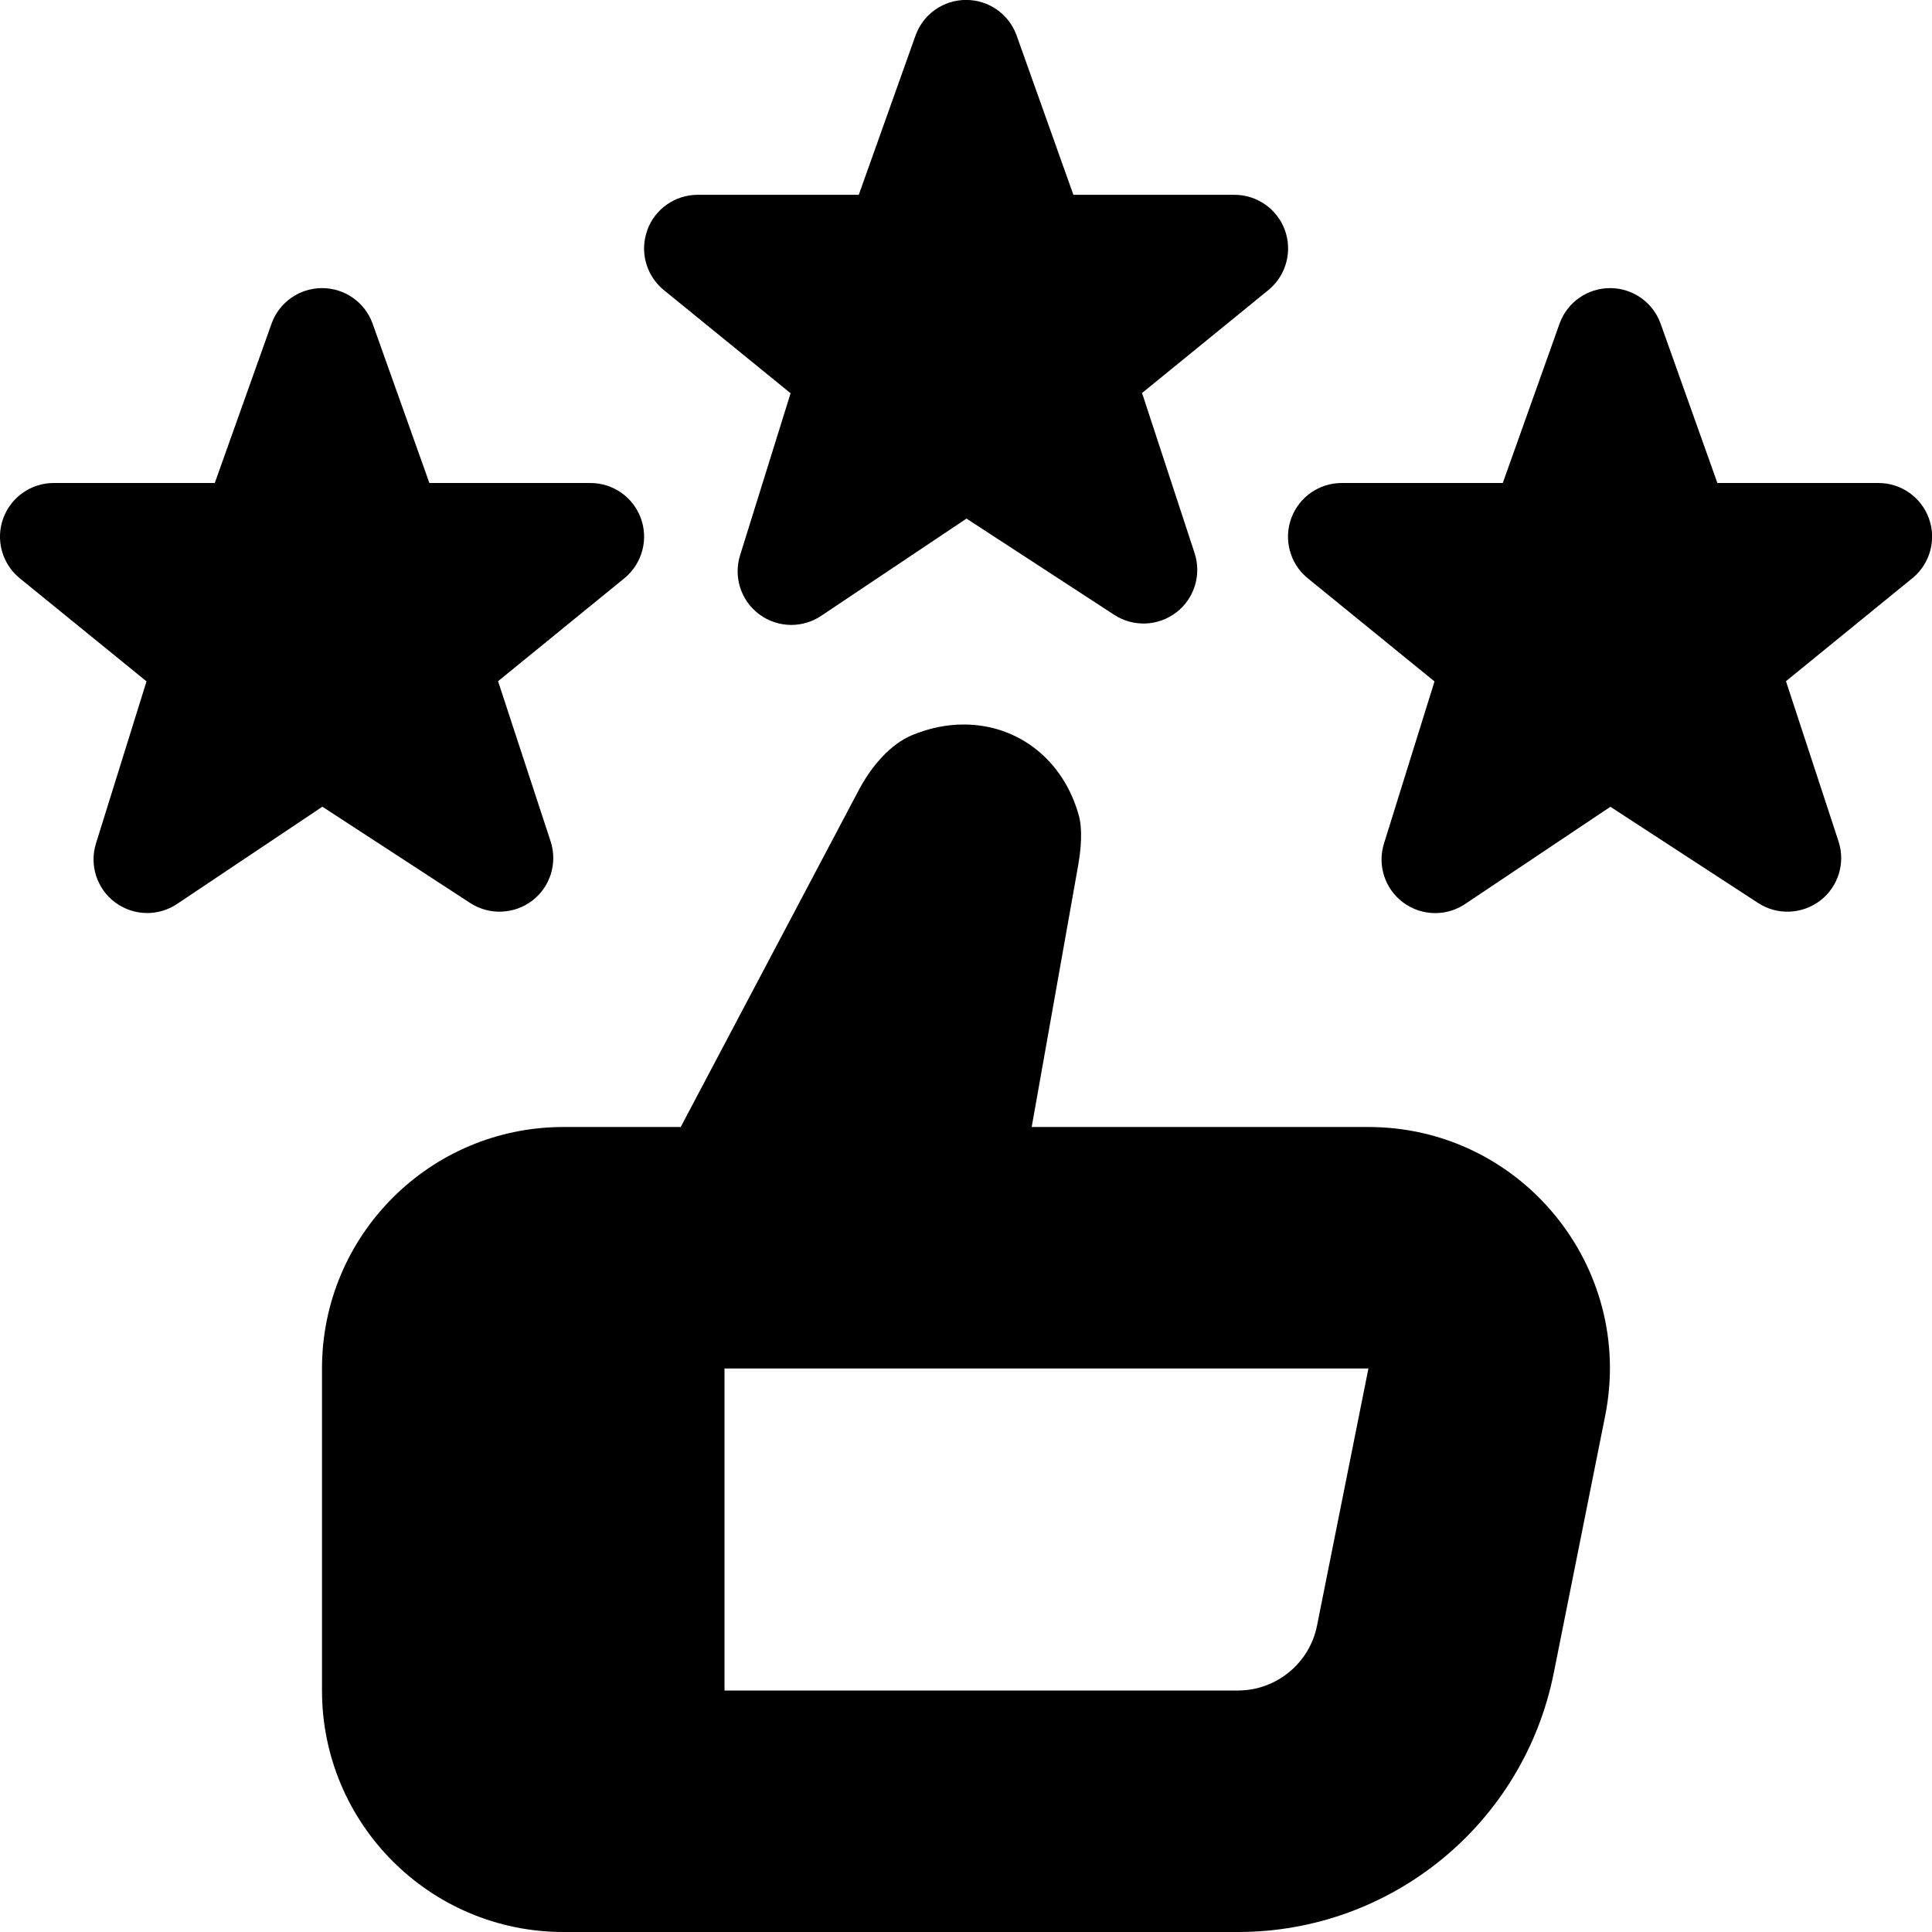 <?xml version="1.0" encoding="UTF-8"?>
<svg xmlns="http://www.w3.org/2000/svg" id="Layer_1" data-name="Layer 1" viewBox="0 0 24 24">
  <path d="m16.999,14h-4.183l.58-3.265c.057-.334.029-.519.007-.599-.188-.69-.75-1.136-1.432-1.136-.213,0-.428.044-.64.132-.254.105-.503.367-.682.719l-2.193,4.149h-1.456c-1.657,0-3,1.343-3,3v4c0,1.657,1.343,3,3,3h8.379c1.907,0,3.548-1.346,3.922-3.216l.639-3.196c.371-1.856-1.049-3.588-2.942-3.588Zm-.639,6.196c-.093.466-.506.804-.981.804h-6.379v-4h7.999l-.639,3.196Zm7.403-13.019l-1.577,1.285.652,1.987c.089.269-.001.565-.226.738-.225.172-.534.185-.771.031l-1.836-1.196-1.805,1.208c-.112.075-.242.113-.371.113-.141,0-.282-.045-.4-.133-.227-.17-.321-.464-.236-.734l.627-2.011-1.585-1.29c-.213-.181-.291-.476-.194-.738.096-.262.346-.437.626-.437h2.001l.708-1.987c.097-.261.346-.434.625-.434s.528.173.625.434l.708,1.987h2.001c.28,0,.53.175.626.438.096.263.017.558-.197.739ZM8.041,2.857c.096-.262.346-.437.626-.437h2.001l.708-1.987c.097-.261.346-.434.625-.434s.528.173.625.434l.708,1.987h2.001c.28,0,.53.175.626.438s.017.558-.197.739l-1.577,1.285.652,1.987c.089.269-.001.565-.226.738-.225.173-.534.185-.771.031l-1.836-1.196-1.805,1.208c-.112.075-.242.113-.371.113-.141,0-.282-.045-.4-.133-.227-.17-.321-.464-.236-.734l.627-2.011-1.585-1.29c-.213-.181-.291-.476-.194-.738Zm-4.036,7.164l-1.805,1.208c-.112.075-.242.113-.371.113-.141,0-.282-.045-.4-.133-.227-.17-.321-.464-.236-.734l.627-2.011L.235,7.175c-.213-.181-.291-.476-.194-.738.096-.262.346-.437.626-.437h2.001l.708-1.987c.097-.261.346-.434.625-.434s.528.173.625.434l.708,1.987h2.001c.28,0,.53.175.626.438.096.263.017.558-.197.739l-1.577,1.285.652,1.987c.089.269-.001.565-.226.738-.225.172-.534.185-.771.031l-1.836-1.196Z"/>
</svg>
